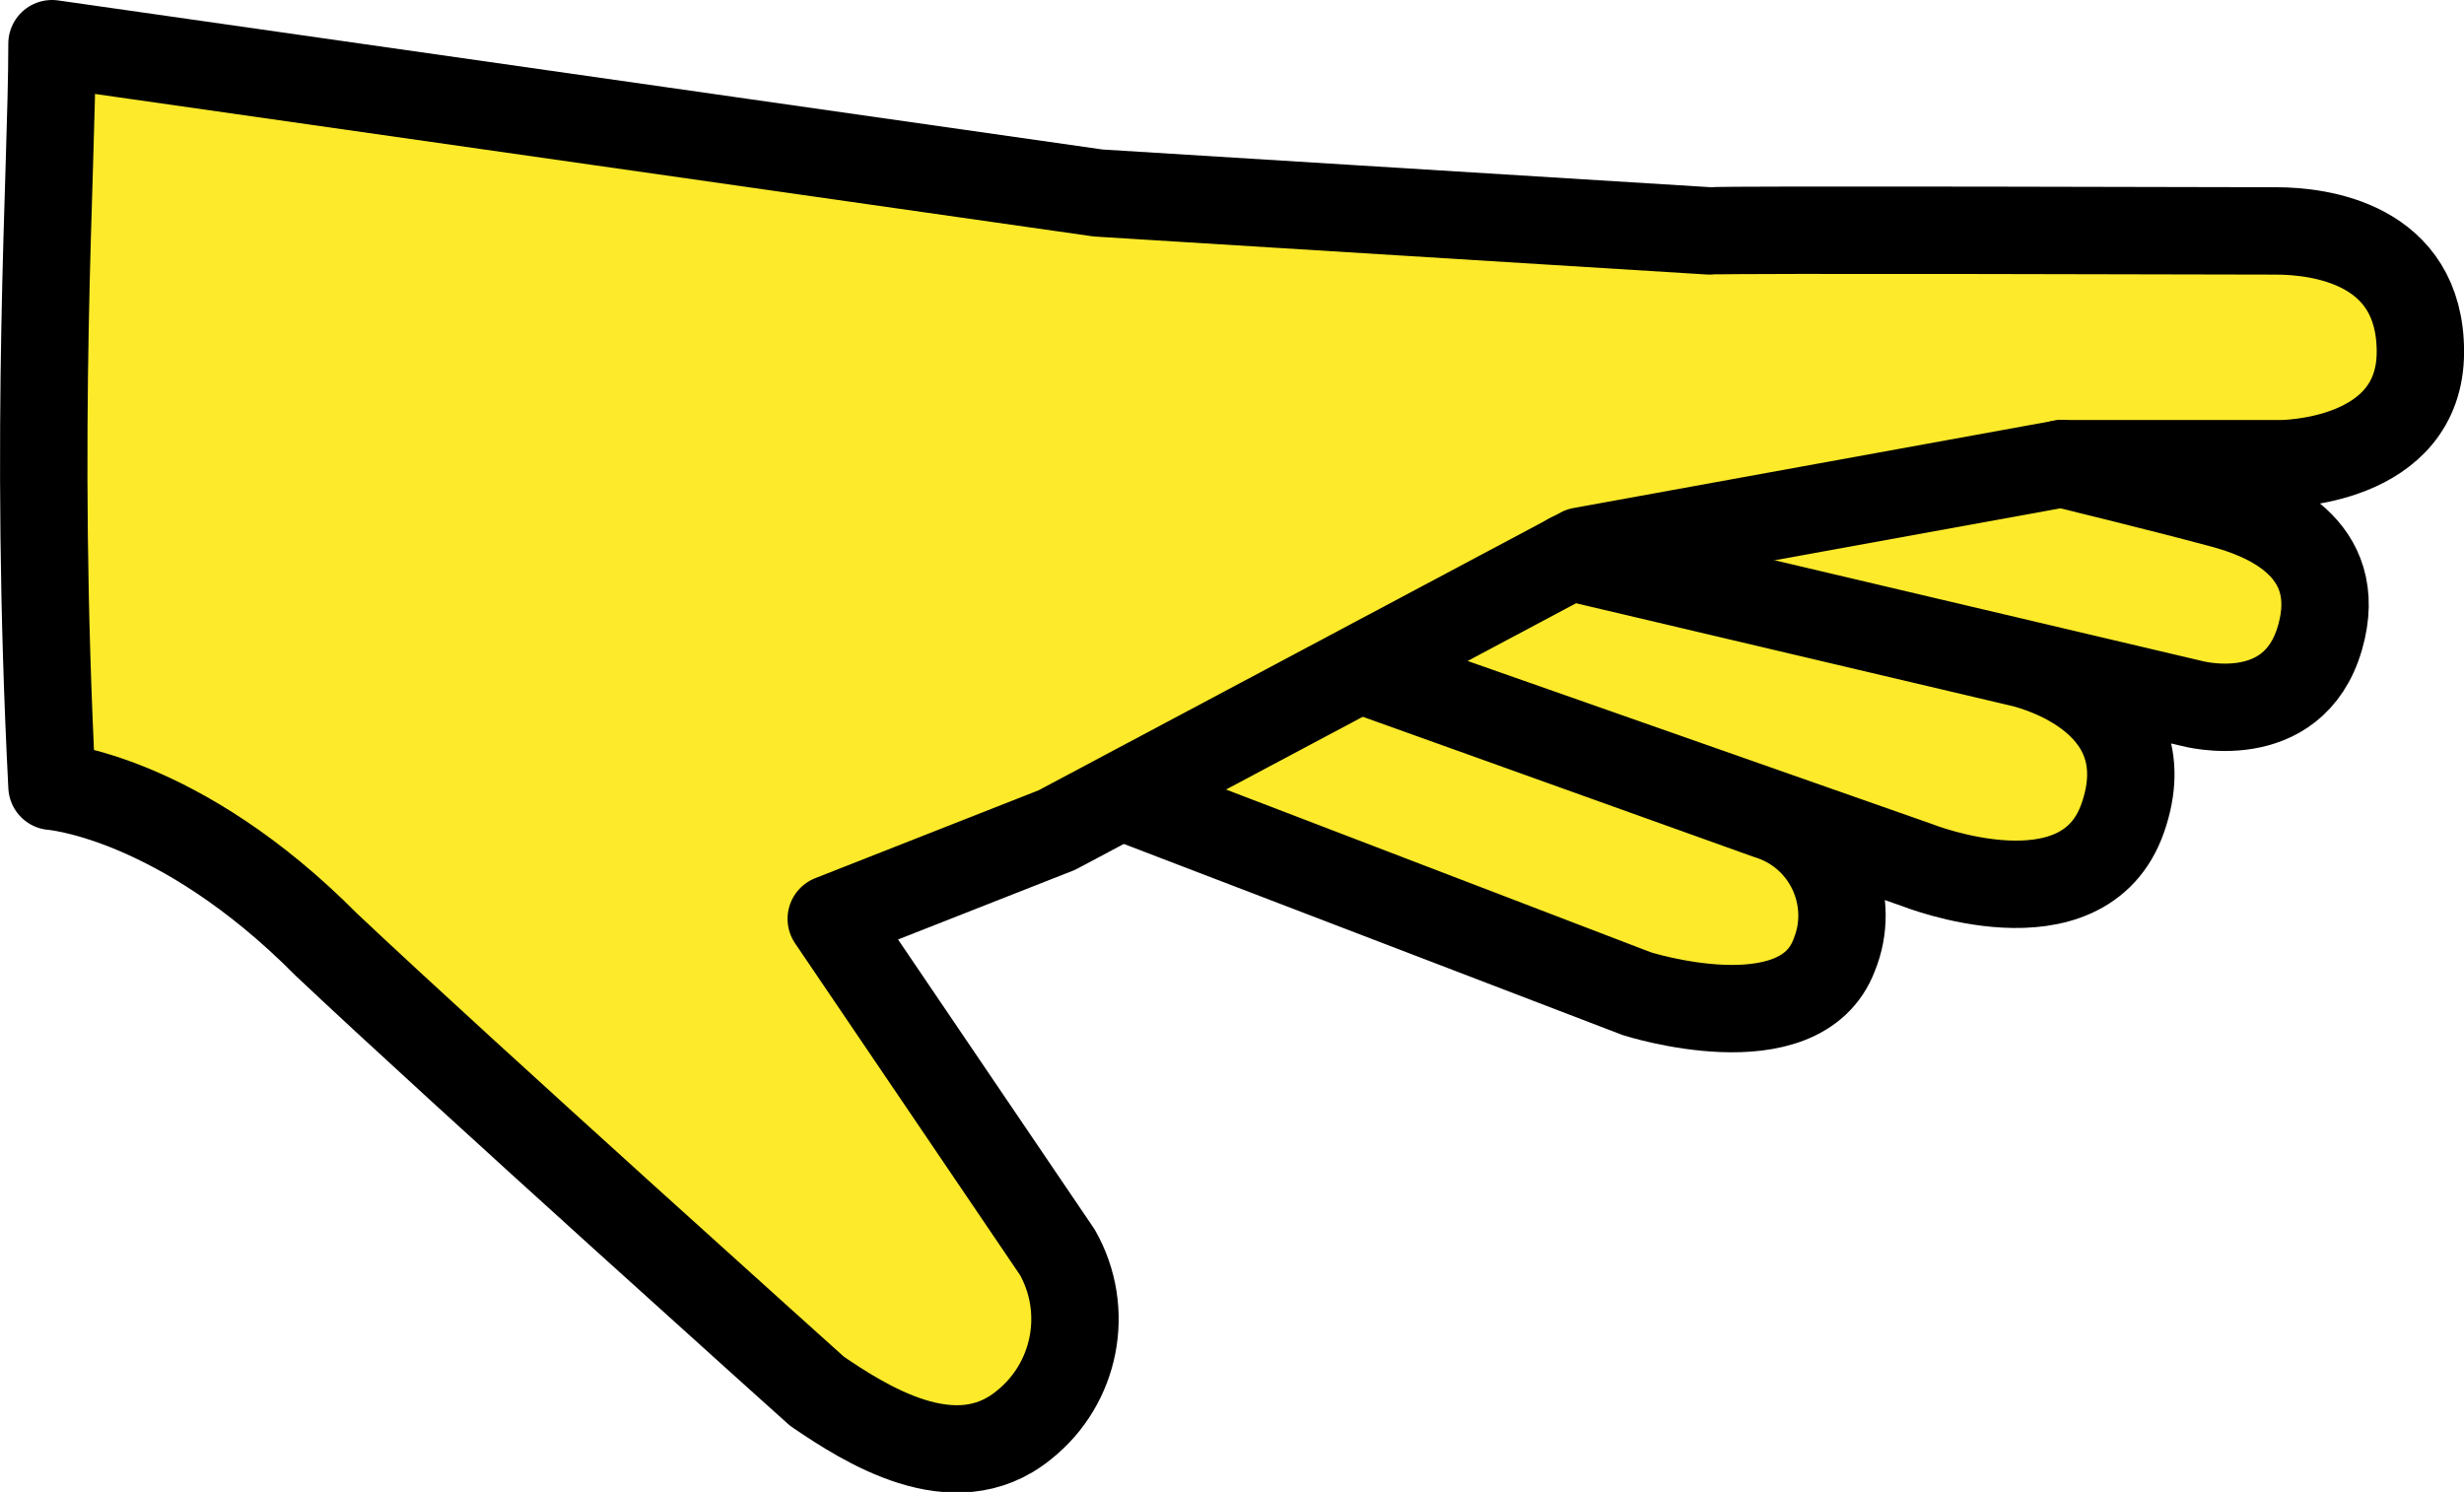 <?xml version="1.0" encoding="UTF-8" standalone="no"?>
<svg
   id="emoji"
   viewBox="0 0 56.397 34.153"
   version="1.1"
   sodipodi:docname="1faf3.svg"
   width="56.397"
   height="34.153"
   xmlns:inkscape="http://www.inkscape.org/namespaces/inkscape"
   xmlns:sodipodi="http://sodipodi.sourceforge.net/DTD/sodipodi-0.dtd"
   xmlns="http://www.w3.org/2000/svg"
   xmlns:svg="http://www.w3.org/2000/svg">
  <defs
     id="defs3" />
  <sodipodi:namedview
     id="namedview3"
     pagecolor="#ffffff"
     bordercolor="#000000"
     borderopacity="0.25"
     inkscape:showpageshadow="2"
     inkscape:pageopacity="0.0"
     inkscape:pagecheckerboard="0"
     inkscape:deskcolor="#d1d1d1" />
  <g
     id="color"
     transform="translate(-7.801,-18.916)" />
  <g
     id="skin"
     transform="translate(-7.801,-18.916)">
    <path
       fill="#fcea2b"
       d="m 31.451,51.05 c -0.388,0.821 -2.433,0.953 -2.442,0.953 -1.93,0.178 -3.668,-2.09 -5.019,-3.474 C 18.475,42.877 12.832,38.294 11.139,37.784 9.055,37.156 8.991,36.917 8.991,36.917 V 20.529 c 0,0 0.716,-0.487 5,0 4.699,0.534 7.999,1.268 12,2 1.959,0.358 3.742,0.685 6,1 4.31,0.59 8.651,0.924 13,1 8.001,0.208 13,0 13,0 h 3 c 0,0 2.222,1.859 2,3 -0.316,1.623 -3,3 -3,3 0,0 0.488,-0.229 1.029,1.062 0.271,0.652 0.345,1.37 0.211,2.064 -0.271,0.807 -0.268,1.021 -1.073,1.514 -1.078,0.659 -3.358,-0.248 -3.358,-0.248 0.094,0.556 0.122,1.122 0.083,1.685 -0.107,0.731 -0.354,1.435 -0.728,2.073 -0.391,0.866 -2.015,0.84 -2.164,0.85 -1.077,-0.028 -2.122,-0.376 -3,-1 -0.648,-0.369 -1.316,-0.703 -2,-1 0,0 1.146,1.309 0.9,2.346 -0.228,0.962 -0.843,2.16 -1.762,2.244 -0.406,0.037 -3.353,-0.643 -3.353,-0.643 l -3.849,-1.475 -3.821,-1.464 -2.382,-0.913 -1.366,-0.323 -6.2,2.932 3.285,5.049 1.78,3.676 c 0,0 -0.592,1.711 -0.771,2.092 z"
       id="path1" />
  </g>
  <g
     id="line"
     transform="translate(-7.801,-18.916)">
    <path
       fill="none"
       stroke="#000000"
       stroke-linecap="round"
       stroke-linejoin="round"
       stroke-width="2"
       d="m 8.991,36.916 c 0,0 2.9,0.215 6.279,3.623 3.09,2.918 11.233,10.227 11.233,10.227 1.058,0.717 3.132,2.078 4.728,0.775 1.198,-0.949 1.525,-2.63 0.771,-3.959 l -5.175,-7.633 5.165,-2.032 -5.165,2.032 5.165,-2.032 12,-6.387 11,-2 h 5.029 c 0,0 3.179,0 3.179,-2.562 0,-2.477 -2.303,-2.766 -3.303,-2.766 -1,0 -12.653,-0.037 -12.963,0 L 32.937,23.334 8.991,19.916 c 0,3 -0.425,8.692 0,17 z"
       id="path2" />
    <path
       fill="none"
       stroke="#000000"
       stroke-linecap="round"
       stroke-linejoin="round"
       stroke-width="2"
       d="m 33.592,37.19 11.675,4.474 c 0,0 3.729,1.191 4.514,-0.881 0.502,-1.222 -0.081,-2.62 -1.303,-3.122 -0.074,-0.03 -0.149,-0.057 -0.225,-0.08 l -8.958,-3.211 12.385,4.349 c 0,0 3.798,1.514 4.706,-1.073 0.999,-2.845 -2.347,-3.553 -2.347,-3.553 l -10.305,-2.428 14.225,3.352 c 0,0 2.321,0.642 2.942,-1.499 0.61,-2.101 -1.313,-2.808 -2.214,-3.052 -1.365,-0.369 -3.697,-0.937 -3.697,-0.937"
       id="path3" />
  </g>
</svg>
